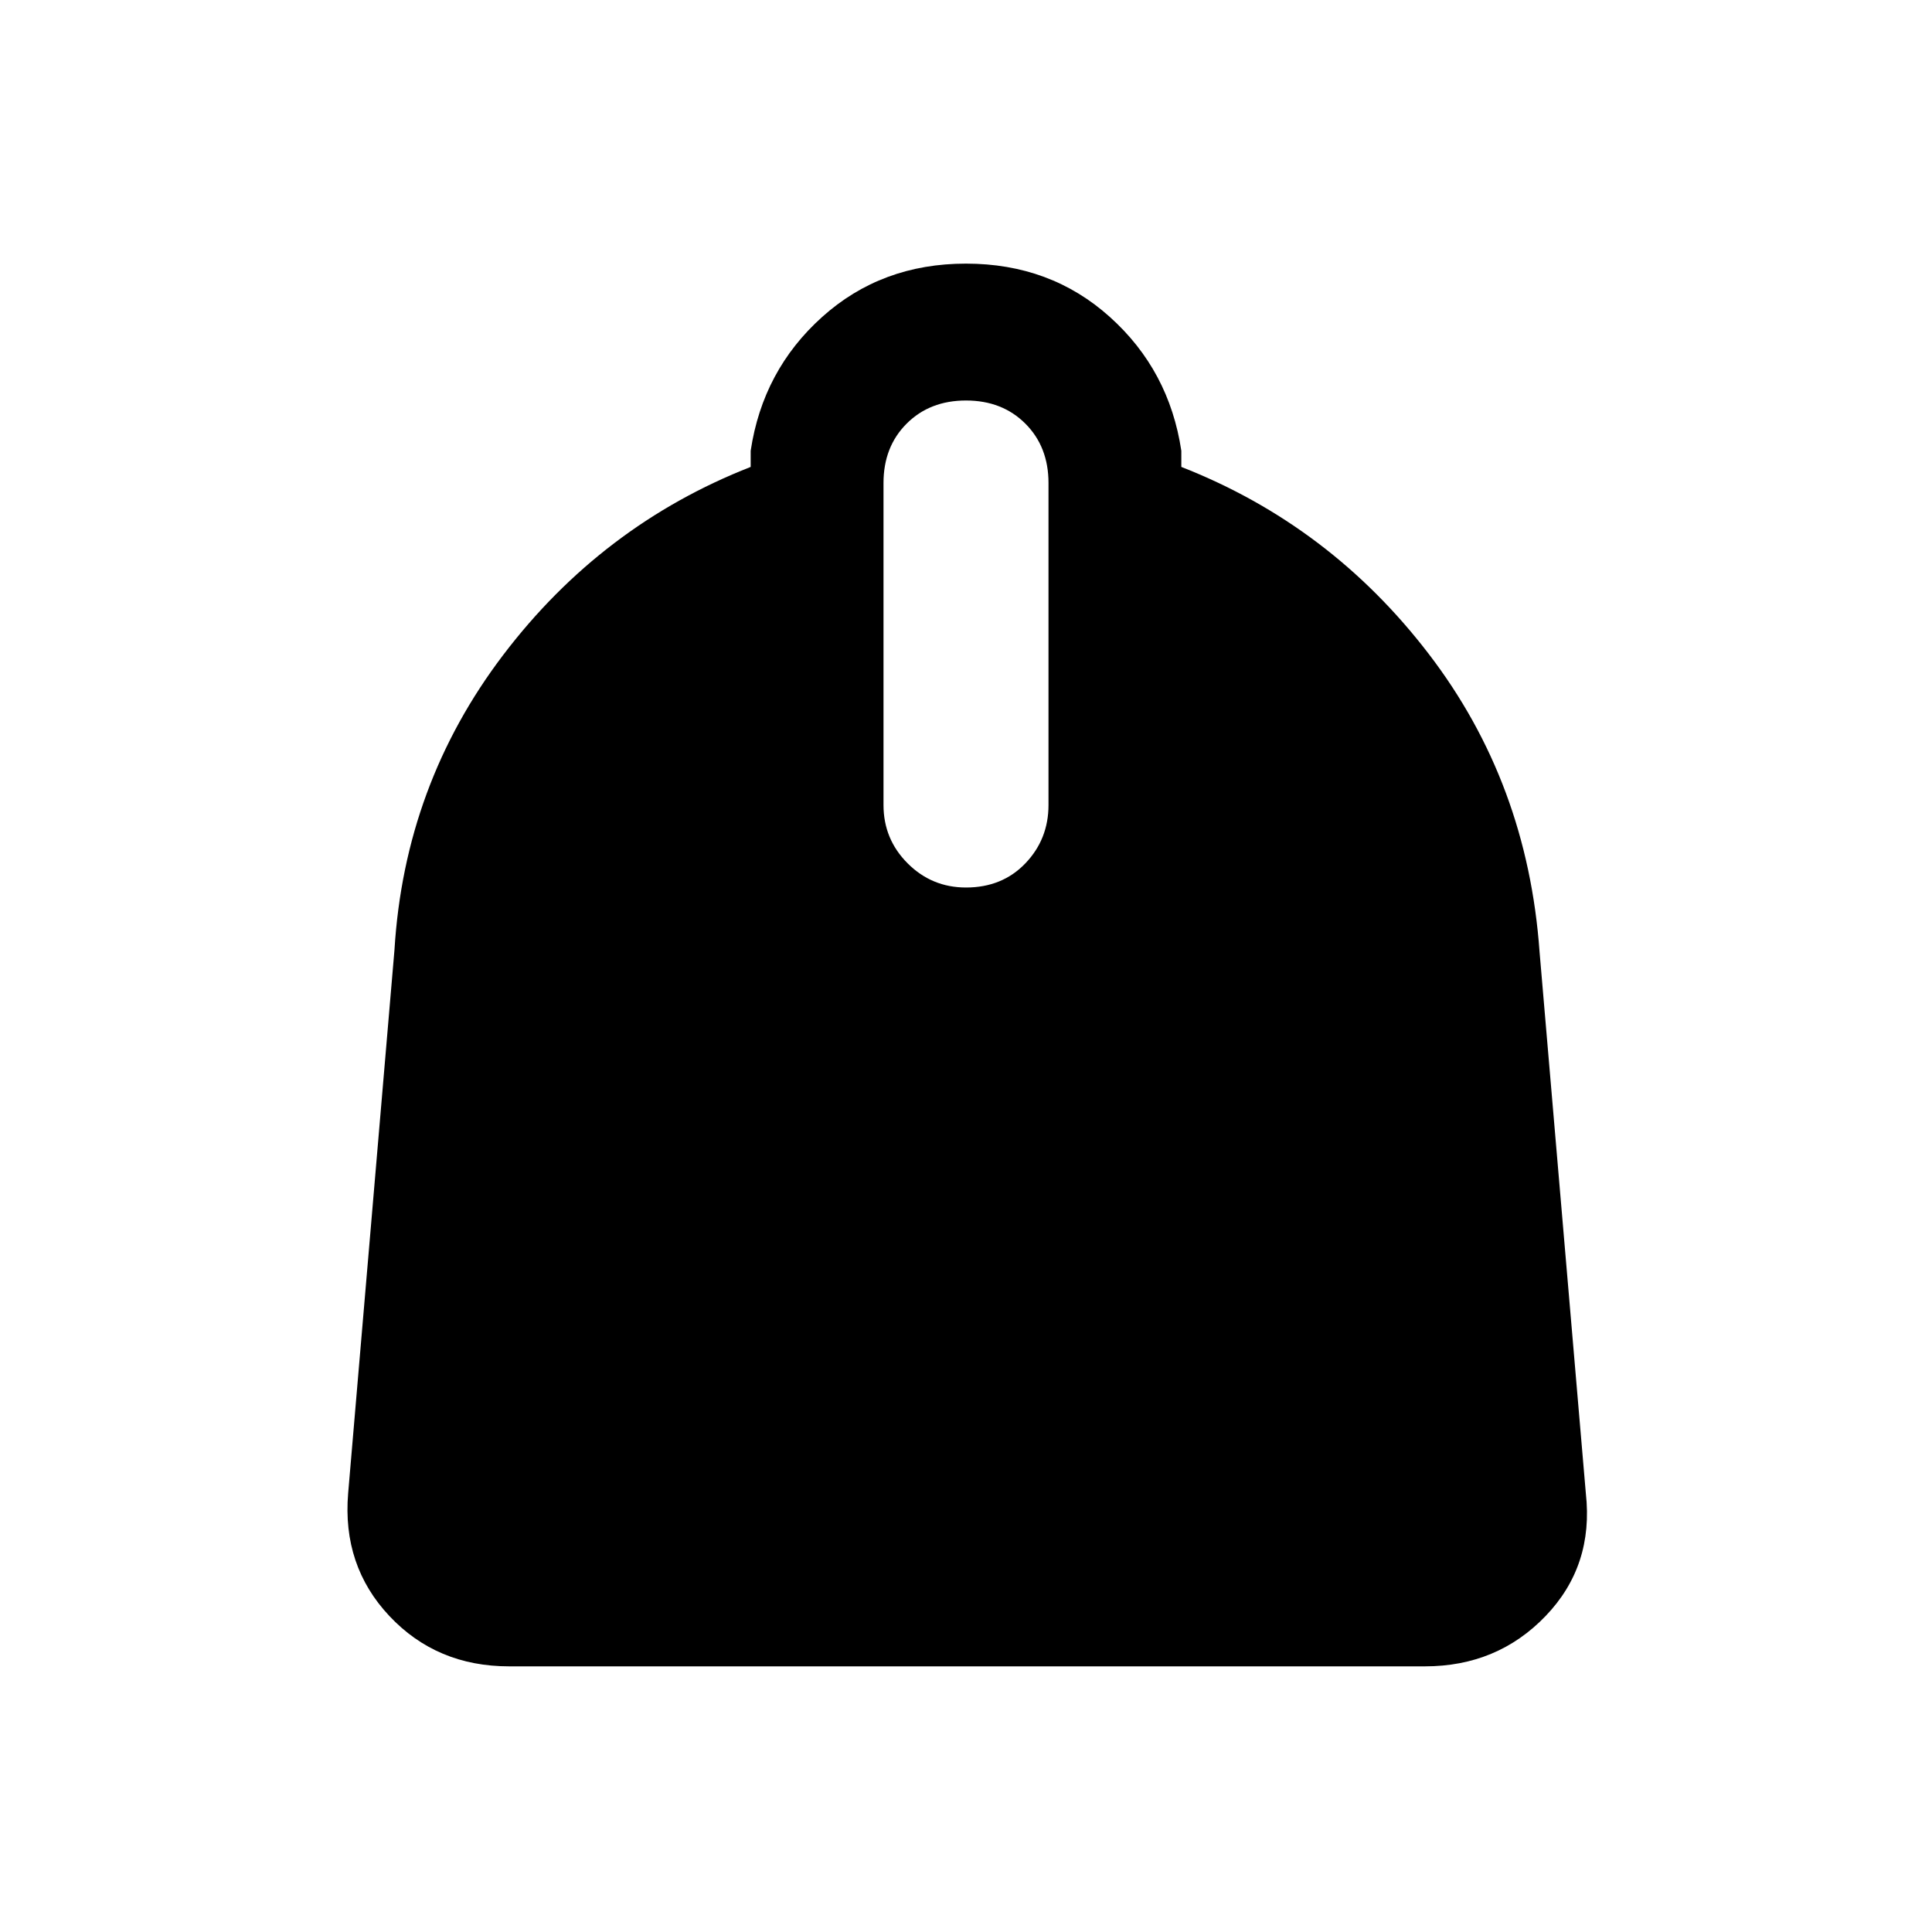 <svg xmlns="http://www.w3.org/2000/svg" height="40" width="40"><path d="M10.542 34.5q-1.5 0-2.48-1.042-.979-1.041-.854-2.541l.959-11.25q.208-3.417 2.25-6.105 2.041-2.687 5.125-3.895v-.334q.25-1.666 1.479-2.77Q18.25 5.458 20 5.458t2.979 1.105q1.229 1.104 1.479 2.77v.334q3.084 1.208 5.125 3.875 2.042 2.666 2.292 6.166l.958 11.209q.167 1.5-.833 2.541-1 1.042-2.5 1.042ZM20 18.375q.75 0 1.229-.5.479-.5.479-1.208V10q0-.75-.479-1.229-.479-.479-1.229-.479-.75 0-1.229.479-.479.479-.479 1.229v6.667q0 .708.5 1.208t1.208.5Z"/></svg>